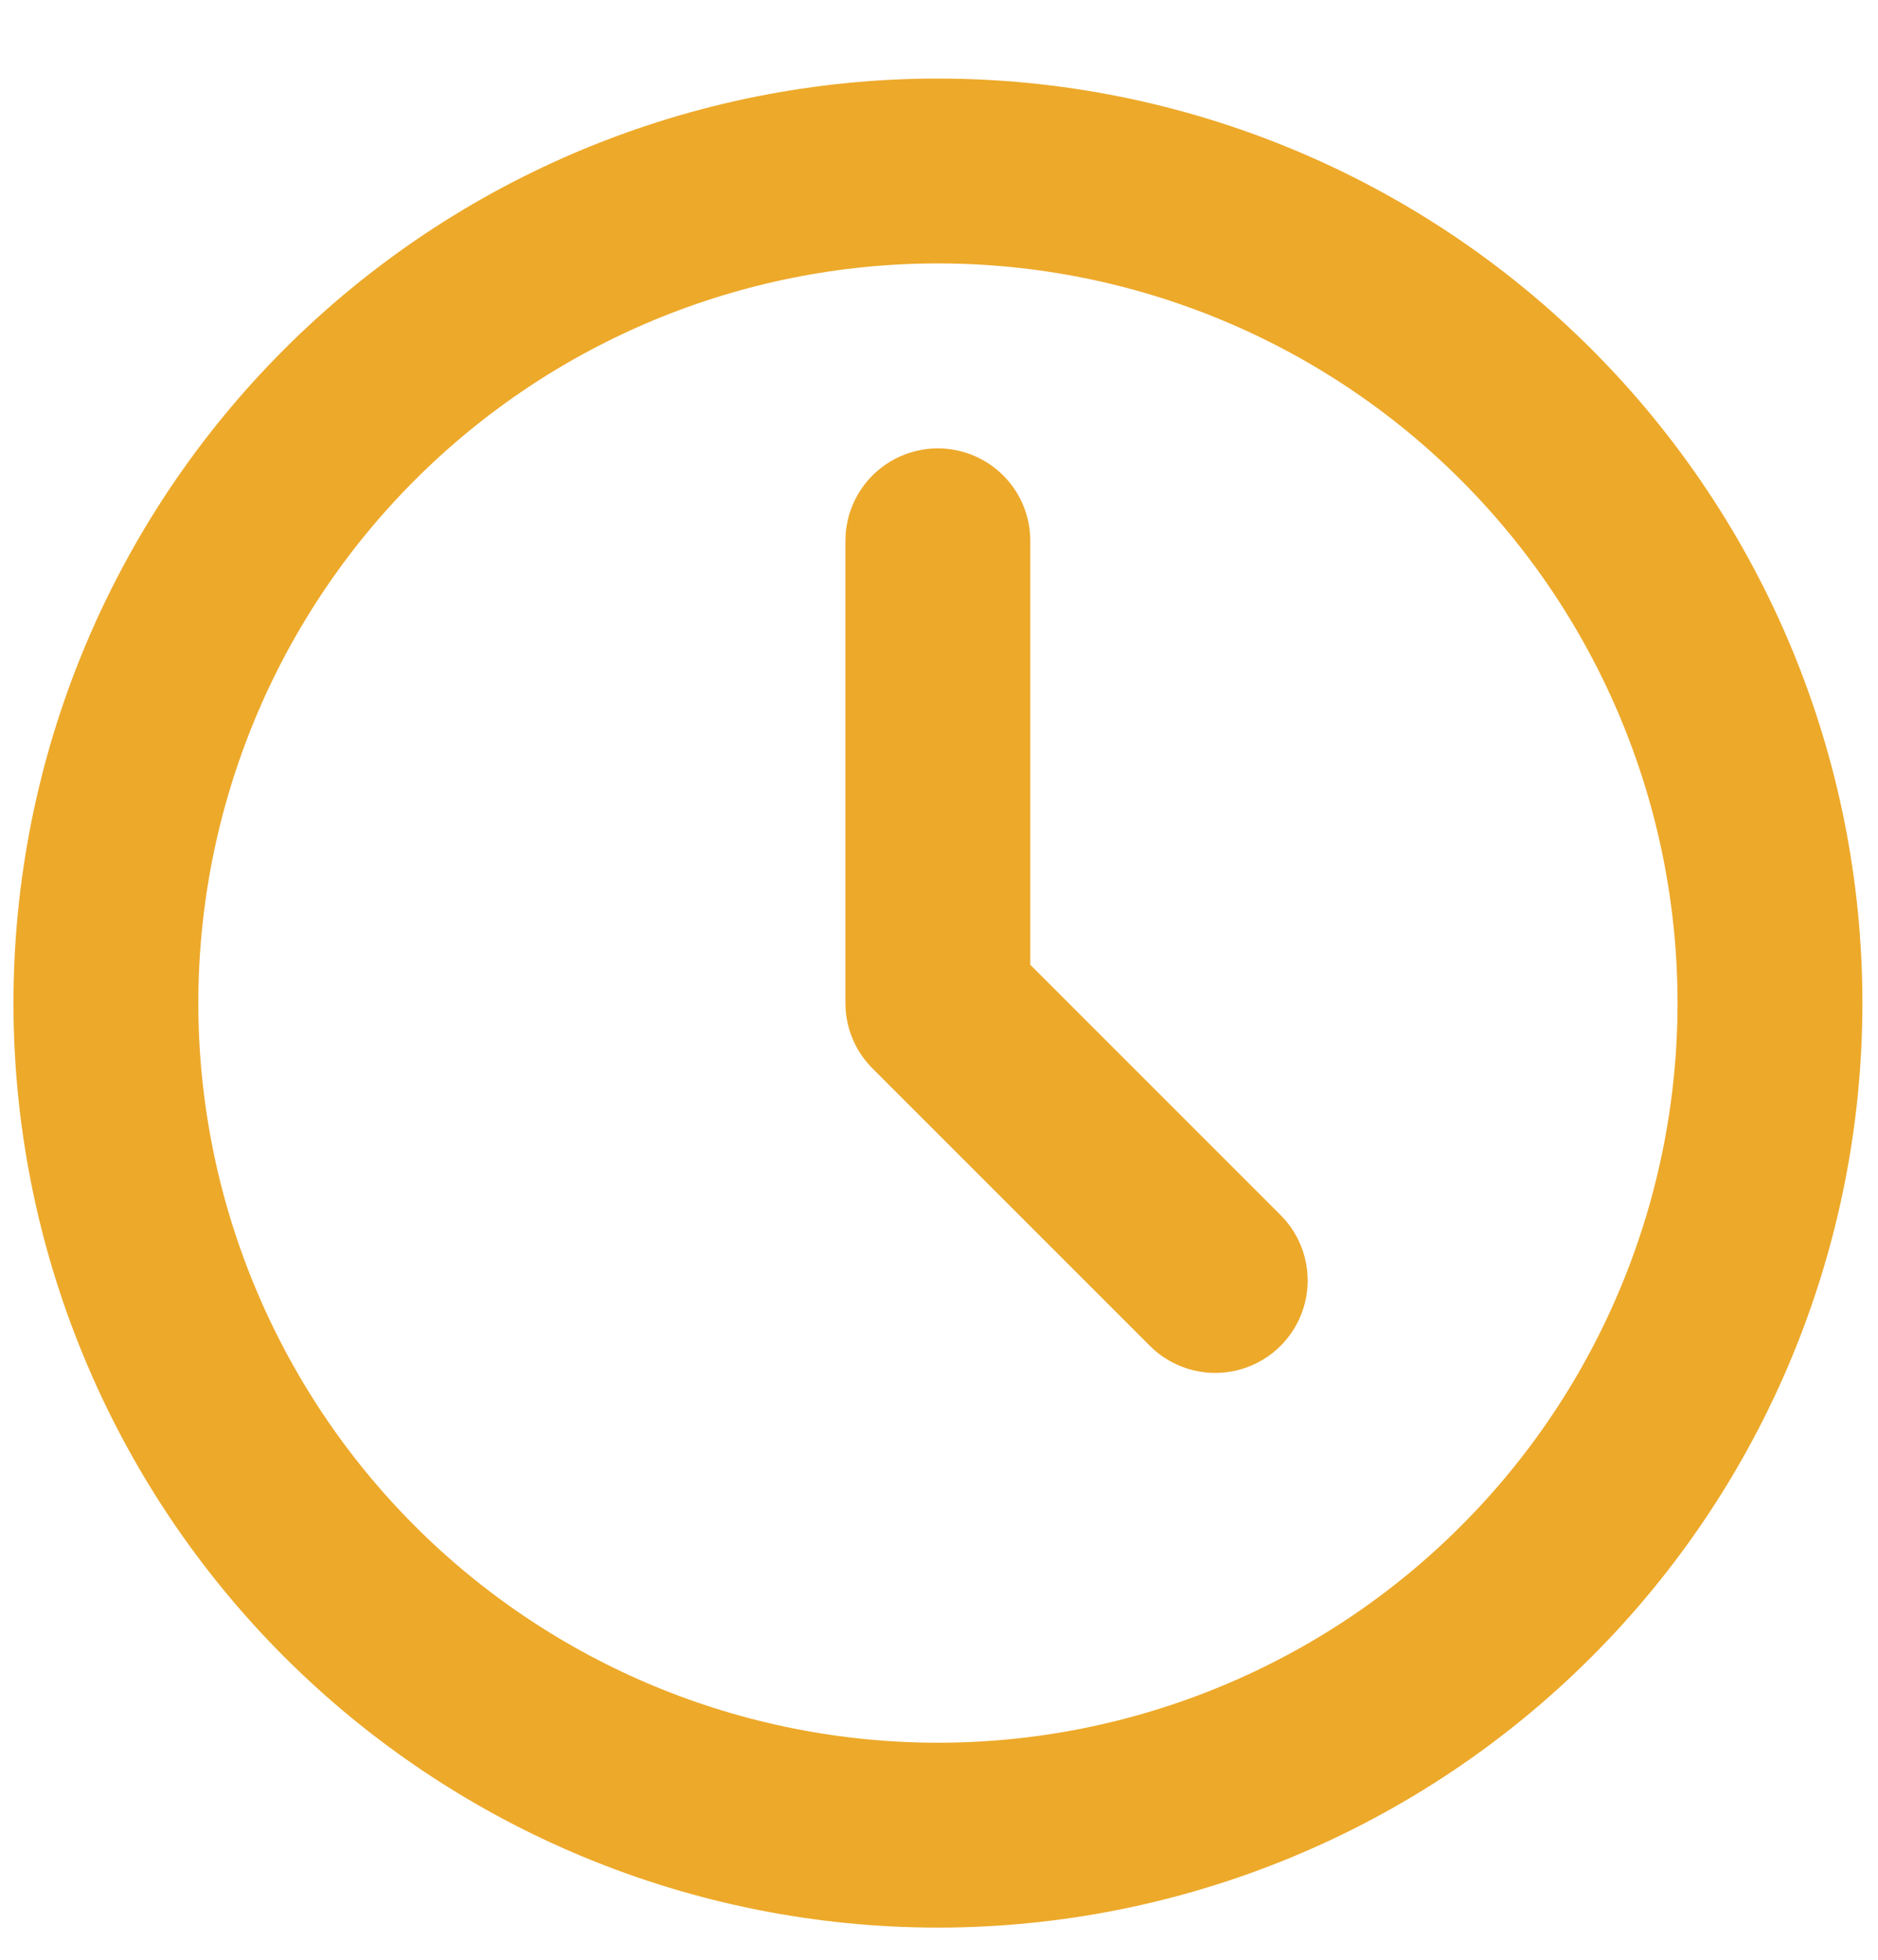 <svg width="23" height="24" viewBox="0 0 23 24" fill="none" xmlns="http://www.w3.org/2000/svg">
<path d="M1.297 12.284C1.297 13.622 1.56 14.947 2.073 16.183C2.585 17.42 3.335 18.543 4.281 19.489C5.228 20.436 6.351 21.186 7.587 21.698C8.824 22.21 10.149 22.474 11.487 22.474C12.825 22.474 14.15 22.21 15.386 21.698C16.623 21.186 17.746 20.436 18.692 19.489C19.639 18.543 20.389 17.42 20.901 16.183C21.413 14.947 21.677 13.622 21.677 12.284C21.677 9.581 20.603 6.989 18.692 5.078C16.781 3.167 14.19 2.094 11.487 2.094C8.784 2.094 6.192 3.167 4.281 5.078C2.37 6.989 1.297 9.581 1.297 12.284Z" stroke="#EDA92A" stroke-width="2.264" stroke-linecap="round" stroke-linejoin="round"/>
<path d="M11.486 6.623V12.284L14.883 15.681" stroke="#EDA92A" stroke-width="2.264" stroke-linecap="round" stroke-linejoin="round"/>
</svg>
